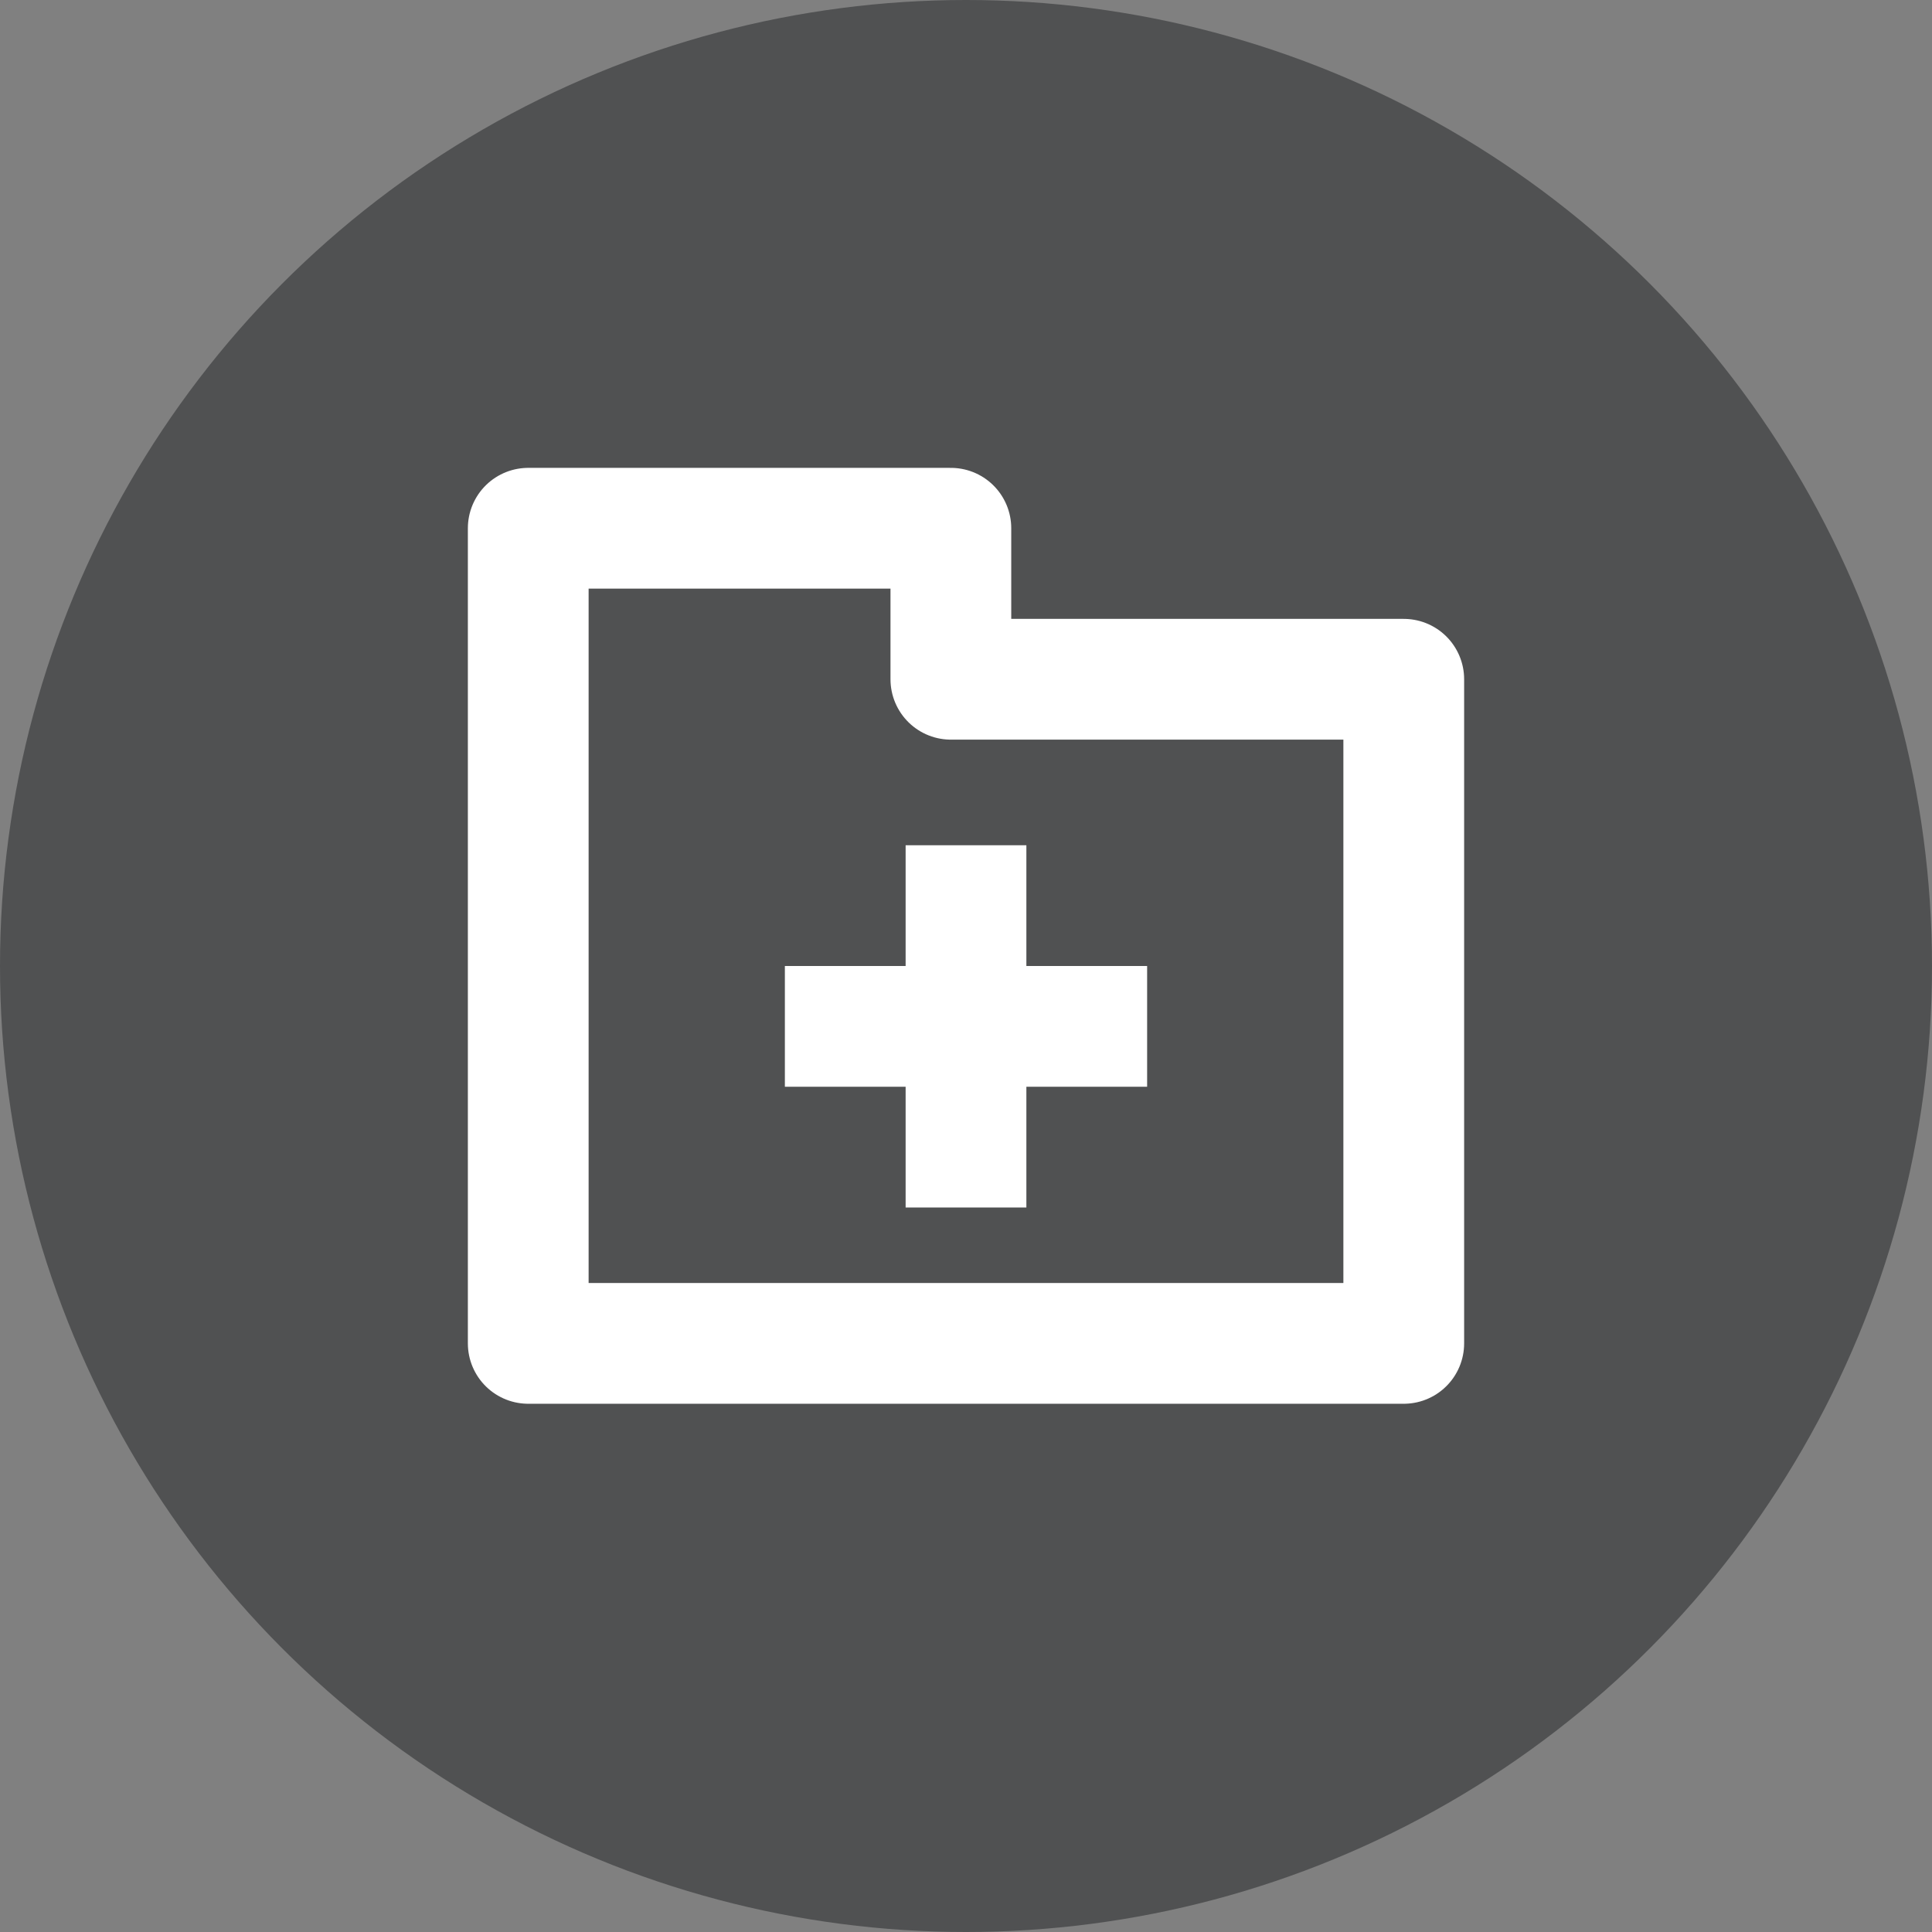 <svg width="24" height="24" viewBox="0 0 24 24" fill="none" xmlns="http://www.w3.org/2000/svg">
<rect x="0" y="0" width="24" height="24" fill="#808080" stroke="none"/>
<circle cx="12" cy="12" r="12" fill="#505152"/>
<path d="M17.438 16.688V8.438H11.812V6.562H6.562V16.688H17.438Z" stroke="white" stroke-width="1.5" stroke-linejoin="round"/>
<path d="M12 10.5V15" stroke="white" stroke-width="1.5"/>
<path d="M9.75 12.75H12.375H14.25" stroke="white" stroke-width="1.5"/>
</svg>
